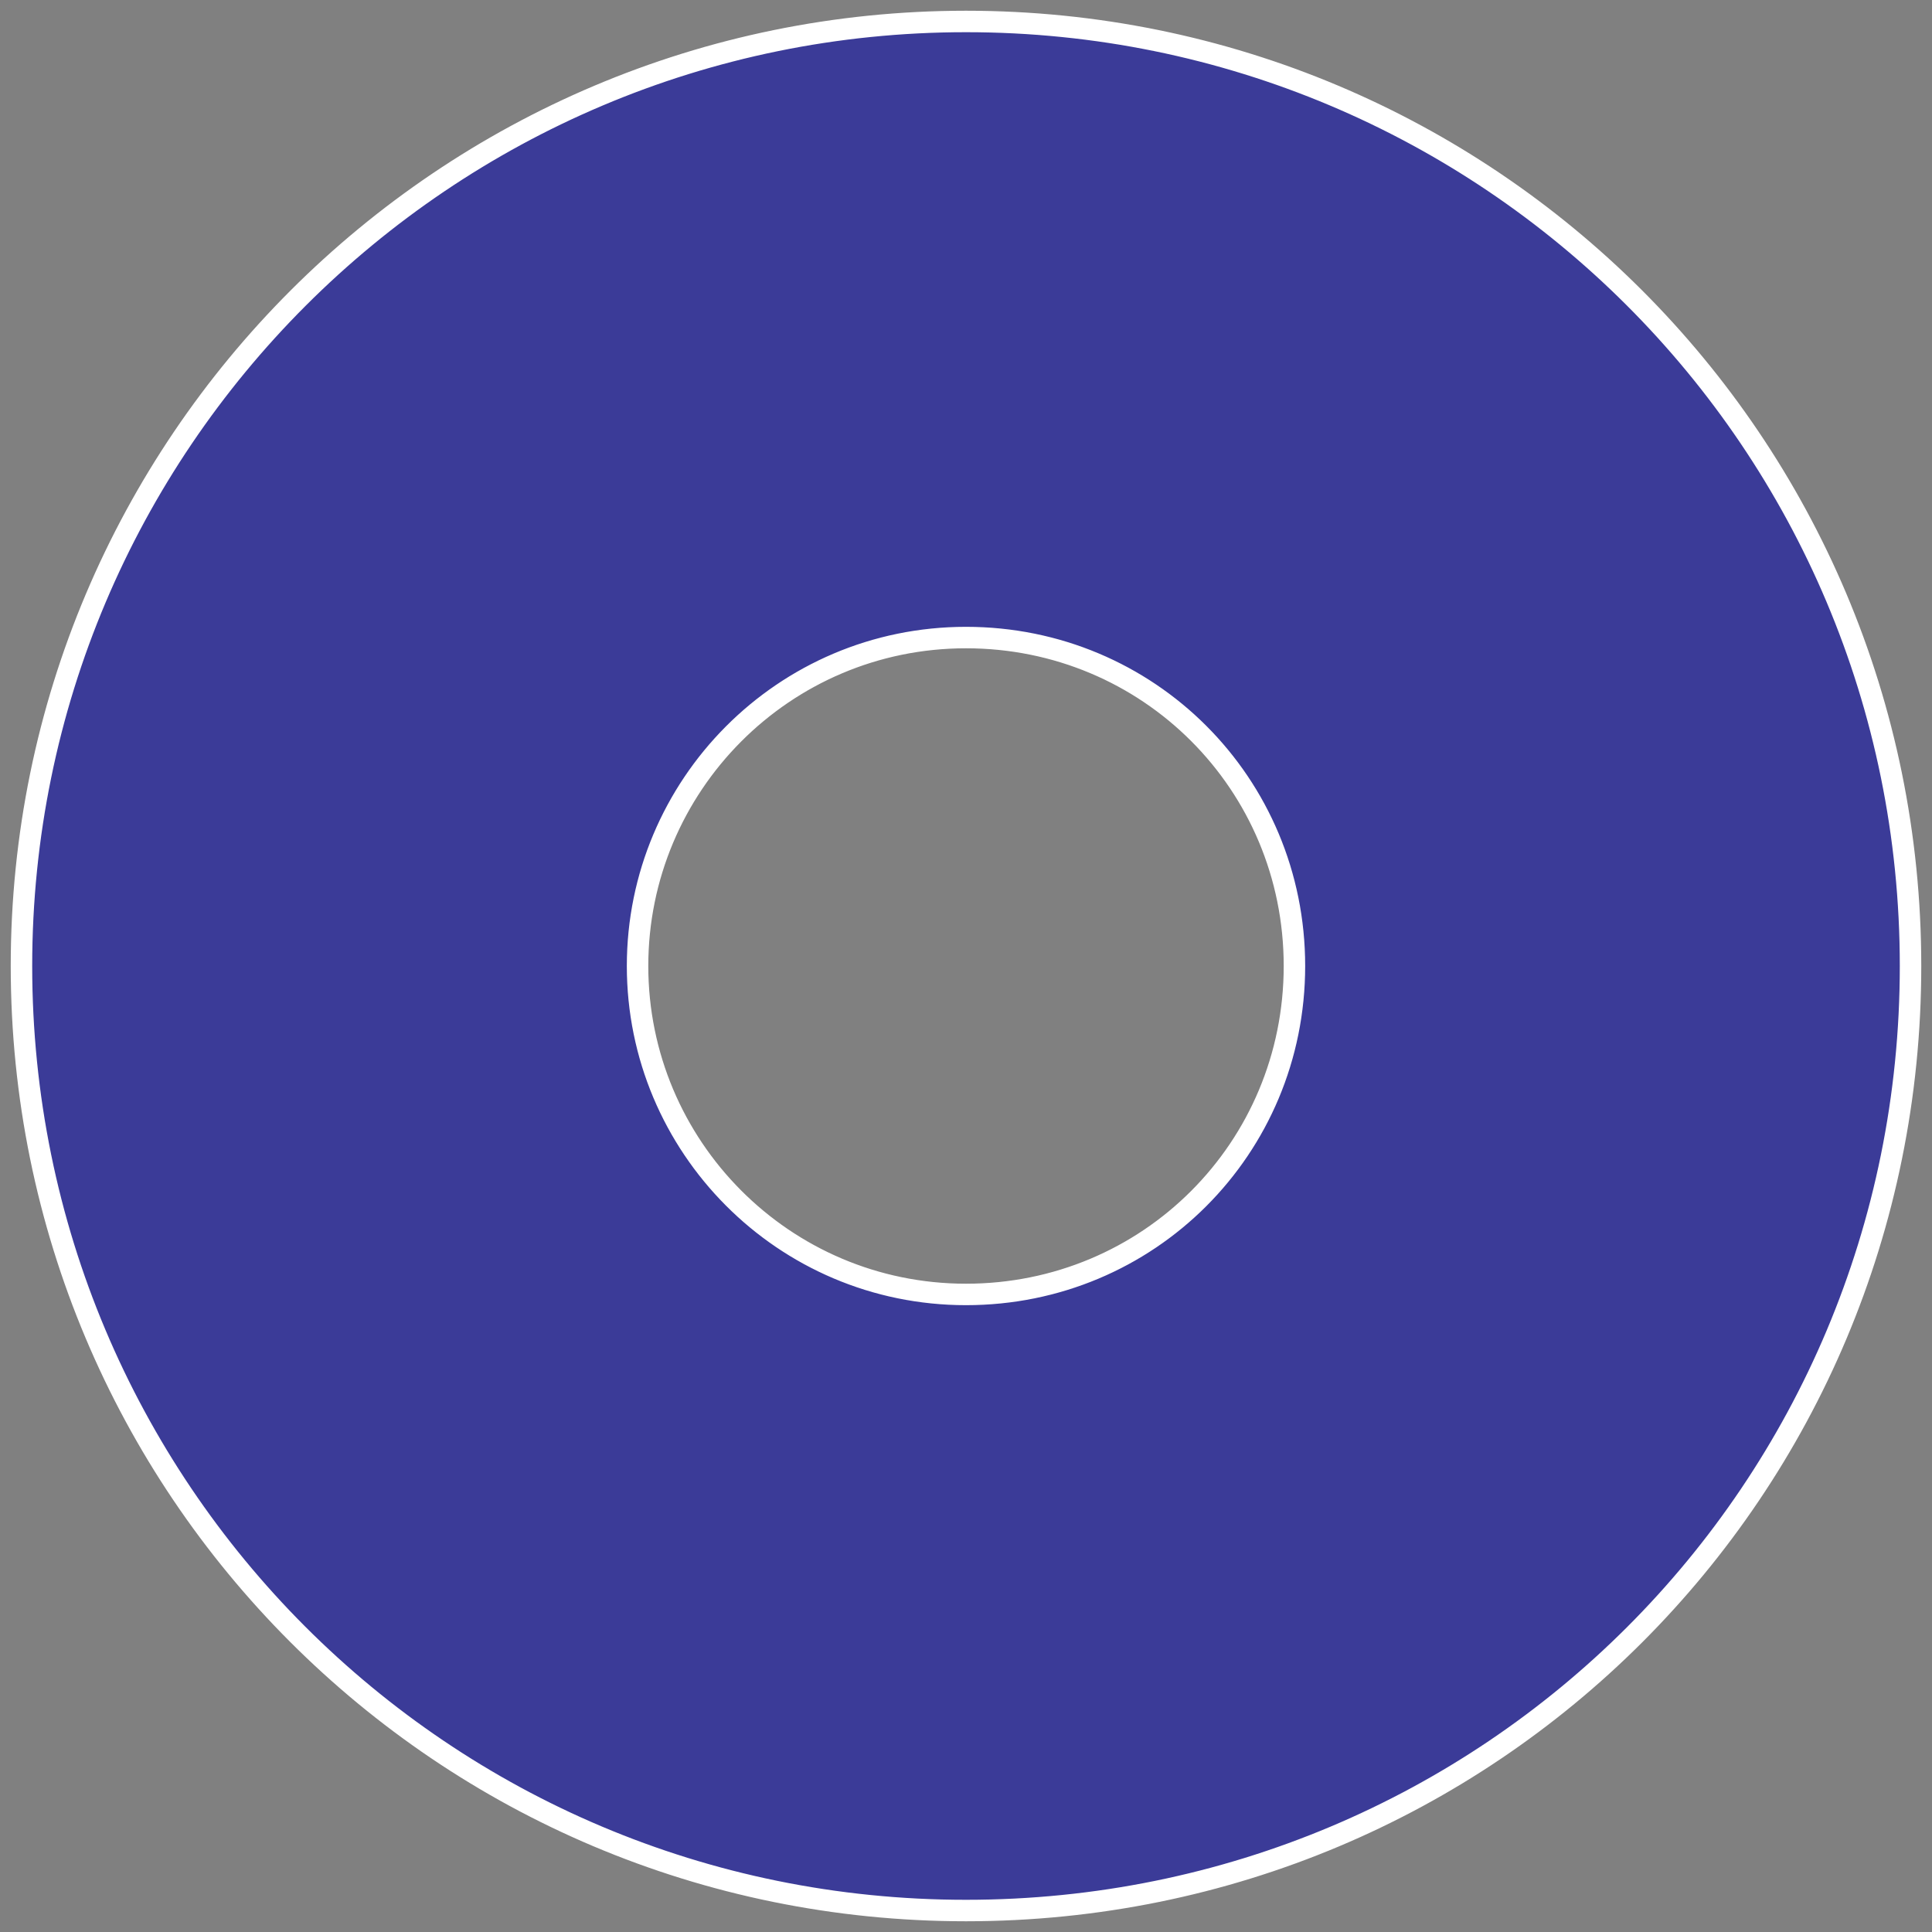 <?xml version="1.0" encoding="utf-8"?>
<!-- Generator: Adobe Illustrator 19.0.0, SVG Export Plug-In . SVG Version: 6.00 Build 0)  -->
<svg version="1.1" id="Layer_1" xmlns="http://www.w3.org/2000/svg" xmlns:xlink="http://www.w3.org/1999/xlink" x="0px" y="0px"
	 viewBox="0 0 90 90" style="enable-background:new 0 0 90 90;" xml:space="preserve">
<rect x="0" y="0" width="90" height="90" fill="#808080" stroke="none"/>
<style type="text/css">
	.st0{fill:#3B3B98;stroke:#FFFFFF;stroke-miterlimit:10;}
	.st1{fill:none;}
</style>
<g id="Layer_2">
	<path id="XMLID_6_" class="st0" d="M45,1C20.7,1,1,20.7,1,45s19.6,44,44,44s44-19.6,44-44S69.3,1,45,1z M45,60.3
		c-8.5,0-15.3-6.9-15.3-15.3S36.5,29.7,45,29.7S60.3,36.5,60.3,45S53.5,60.3,45,60.3z"/>
</g>
<g id="Layer_1_1_">
	<path id="XMLID_x5F_2_x5F_" class="st1" d="M63.9,29.1c8.7,10.5,7.3,26.2-3.1,34.9s-26.2,7.3-34.9-3.1S18.6,34.7,29,26
		S55.3,18.6,63.9,29.1z"/>
</g>
</svg>
